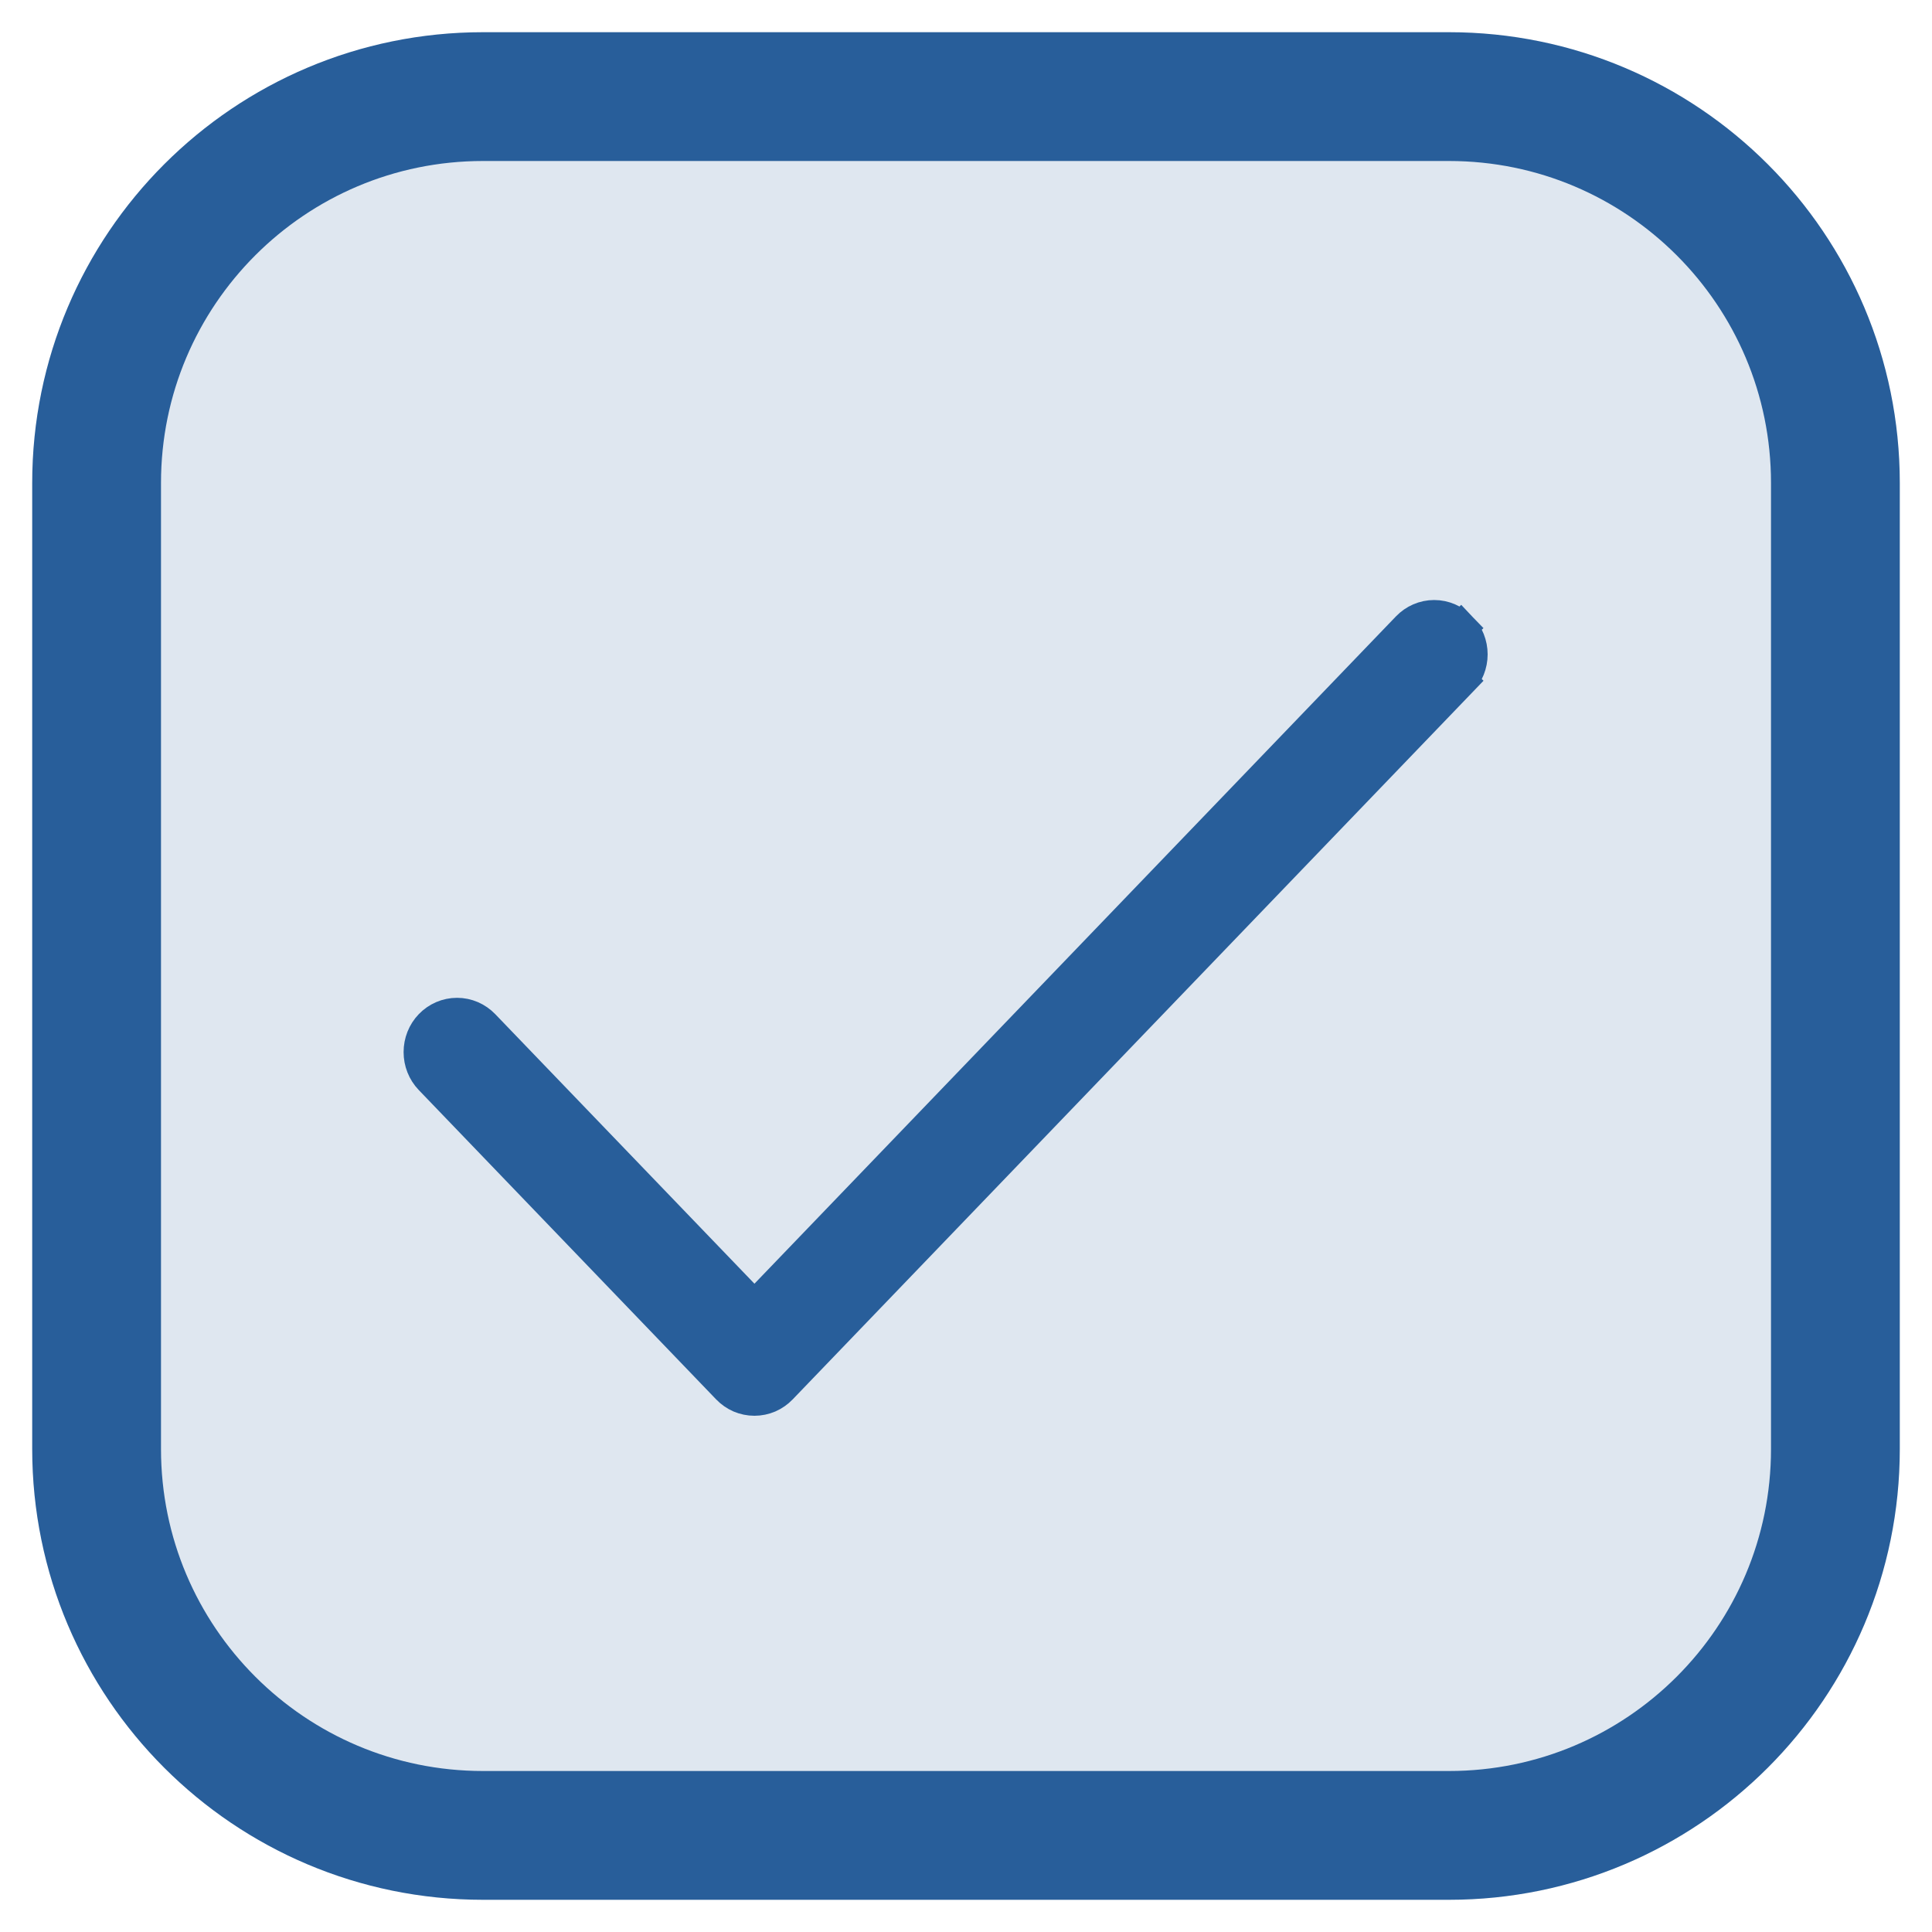 <svg width="30" height="30" viewBox="0 0 30 30" fill="none" xmlns="http://www.w3.org/2000/svg">
<path d="M7.5 1.5C4.186 1.5 1.5 4.186 1.5 7.5V22.5C1.5 25.814 4.186 28.5 7.5 28.5H22.5C25.814 28.5 28.5 25.814 28.5 22.5V7.5C28.5 4.186 25.814 1.5 22.5 1.5H7.5Z" fill="#285E9A" fill-opacity="0.15" stroke="#285E9A" stroke-width="2"/>
<path d="M11.715 20.294L7.51 15.921C7.402 15.809 7.254 15.744 7.097 15.744C6.94 15.744 6.791 15.809 6.683 15.921C6.575 16.033 6.517 16.183 6.517 16.337C6.517 16.491 6.575 16.641 6.683 16.753L11.301 21.557C11.354 21.612 11.418 21.657 11.489 21.688C11.56 21.718 11.637 21.734 11.715 21.734C11.792 21.734 11.869 21.718 11.94 21.688C12.011 21.657 12.075 21.612 12.128 21.557L22.683 10.577L22.503 10.403L22.683 10.577C22.791 10.465 22.85 10.315 22.85 10.161C22.85 10.007 22.791 9.857 22.683 9.745L22.503 9.918L22.683 9.745C22.576 9.632 22.427 9.567 22.27 9.567C22.113 9.567 21.964 9.632 21.856 9.745L11.715 20.294Z" fill="#285E9A" stroke="#285E9A" stroke-width="0.5"/>
</svg>
